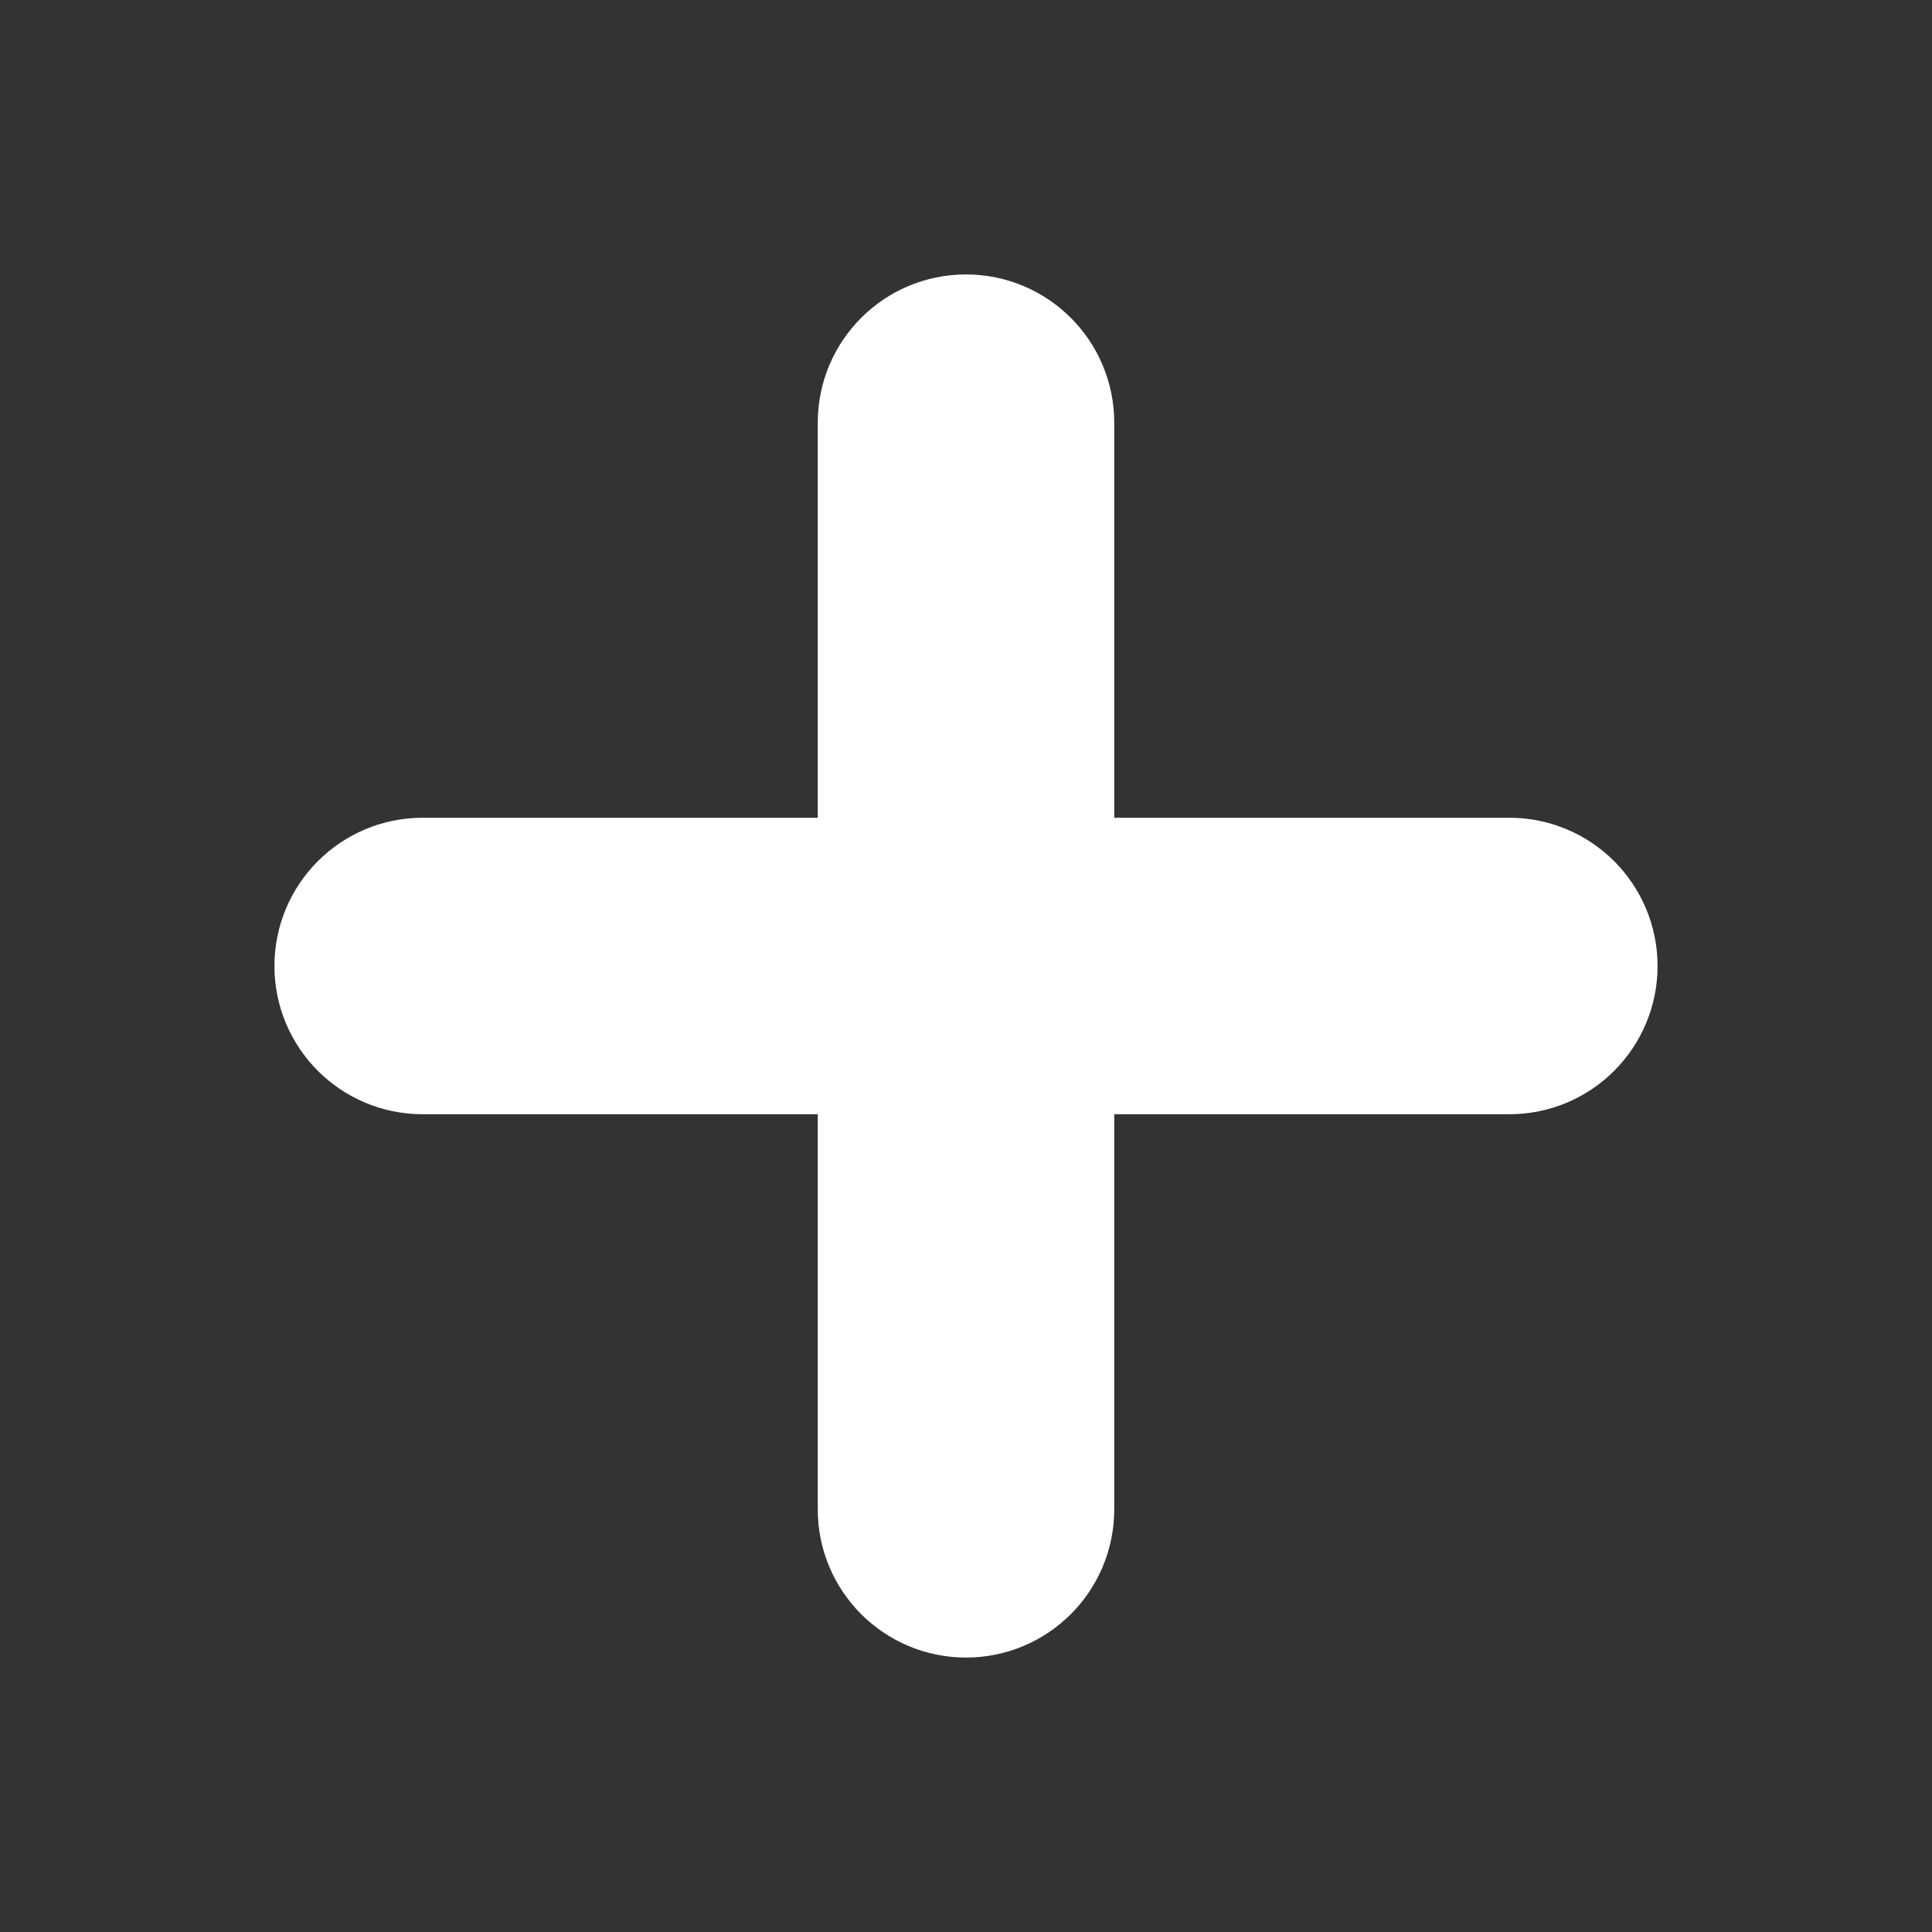 <svg width="22" height="22" viewBox="0 0 22 22" fill="none" xmlns="http://www.w3.org/2000/svg">
<rect x="0" y="0" width="22" height="22" fill="#333333" stroke="none"/>
<path fill-rule="evenodd" clip-rule="evenodd" d="M11 4.125C11.38 4.125 11.688 4.433 11.688 4.812V10.312H17.188C17.567 10.312 17.875 10.62 17.875 11C17.875 11.38 17.567 11.688 17.188 11.688H11.688V17.188C11.688 17.567 11.38 17.875 11 17.875C10.62 17.875 10.312 17.567 10.312 17.188V11.688H4.812C4.433 11.688 4.125 11.38 4.125 11C4.125 10.62 4.433 10.312 4.812 10.312H10.312V4.812C10.312 4.433 10.62 4.125 11 4.125Z" fill="white" stroke="white" stroke-width="2" stroke-linecap="round" stroke-linejoin="round"/>
</svg>
